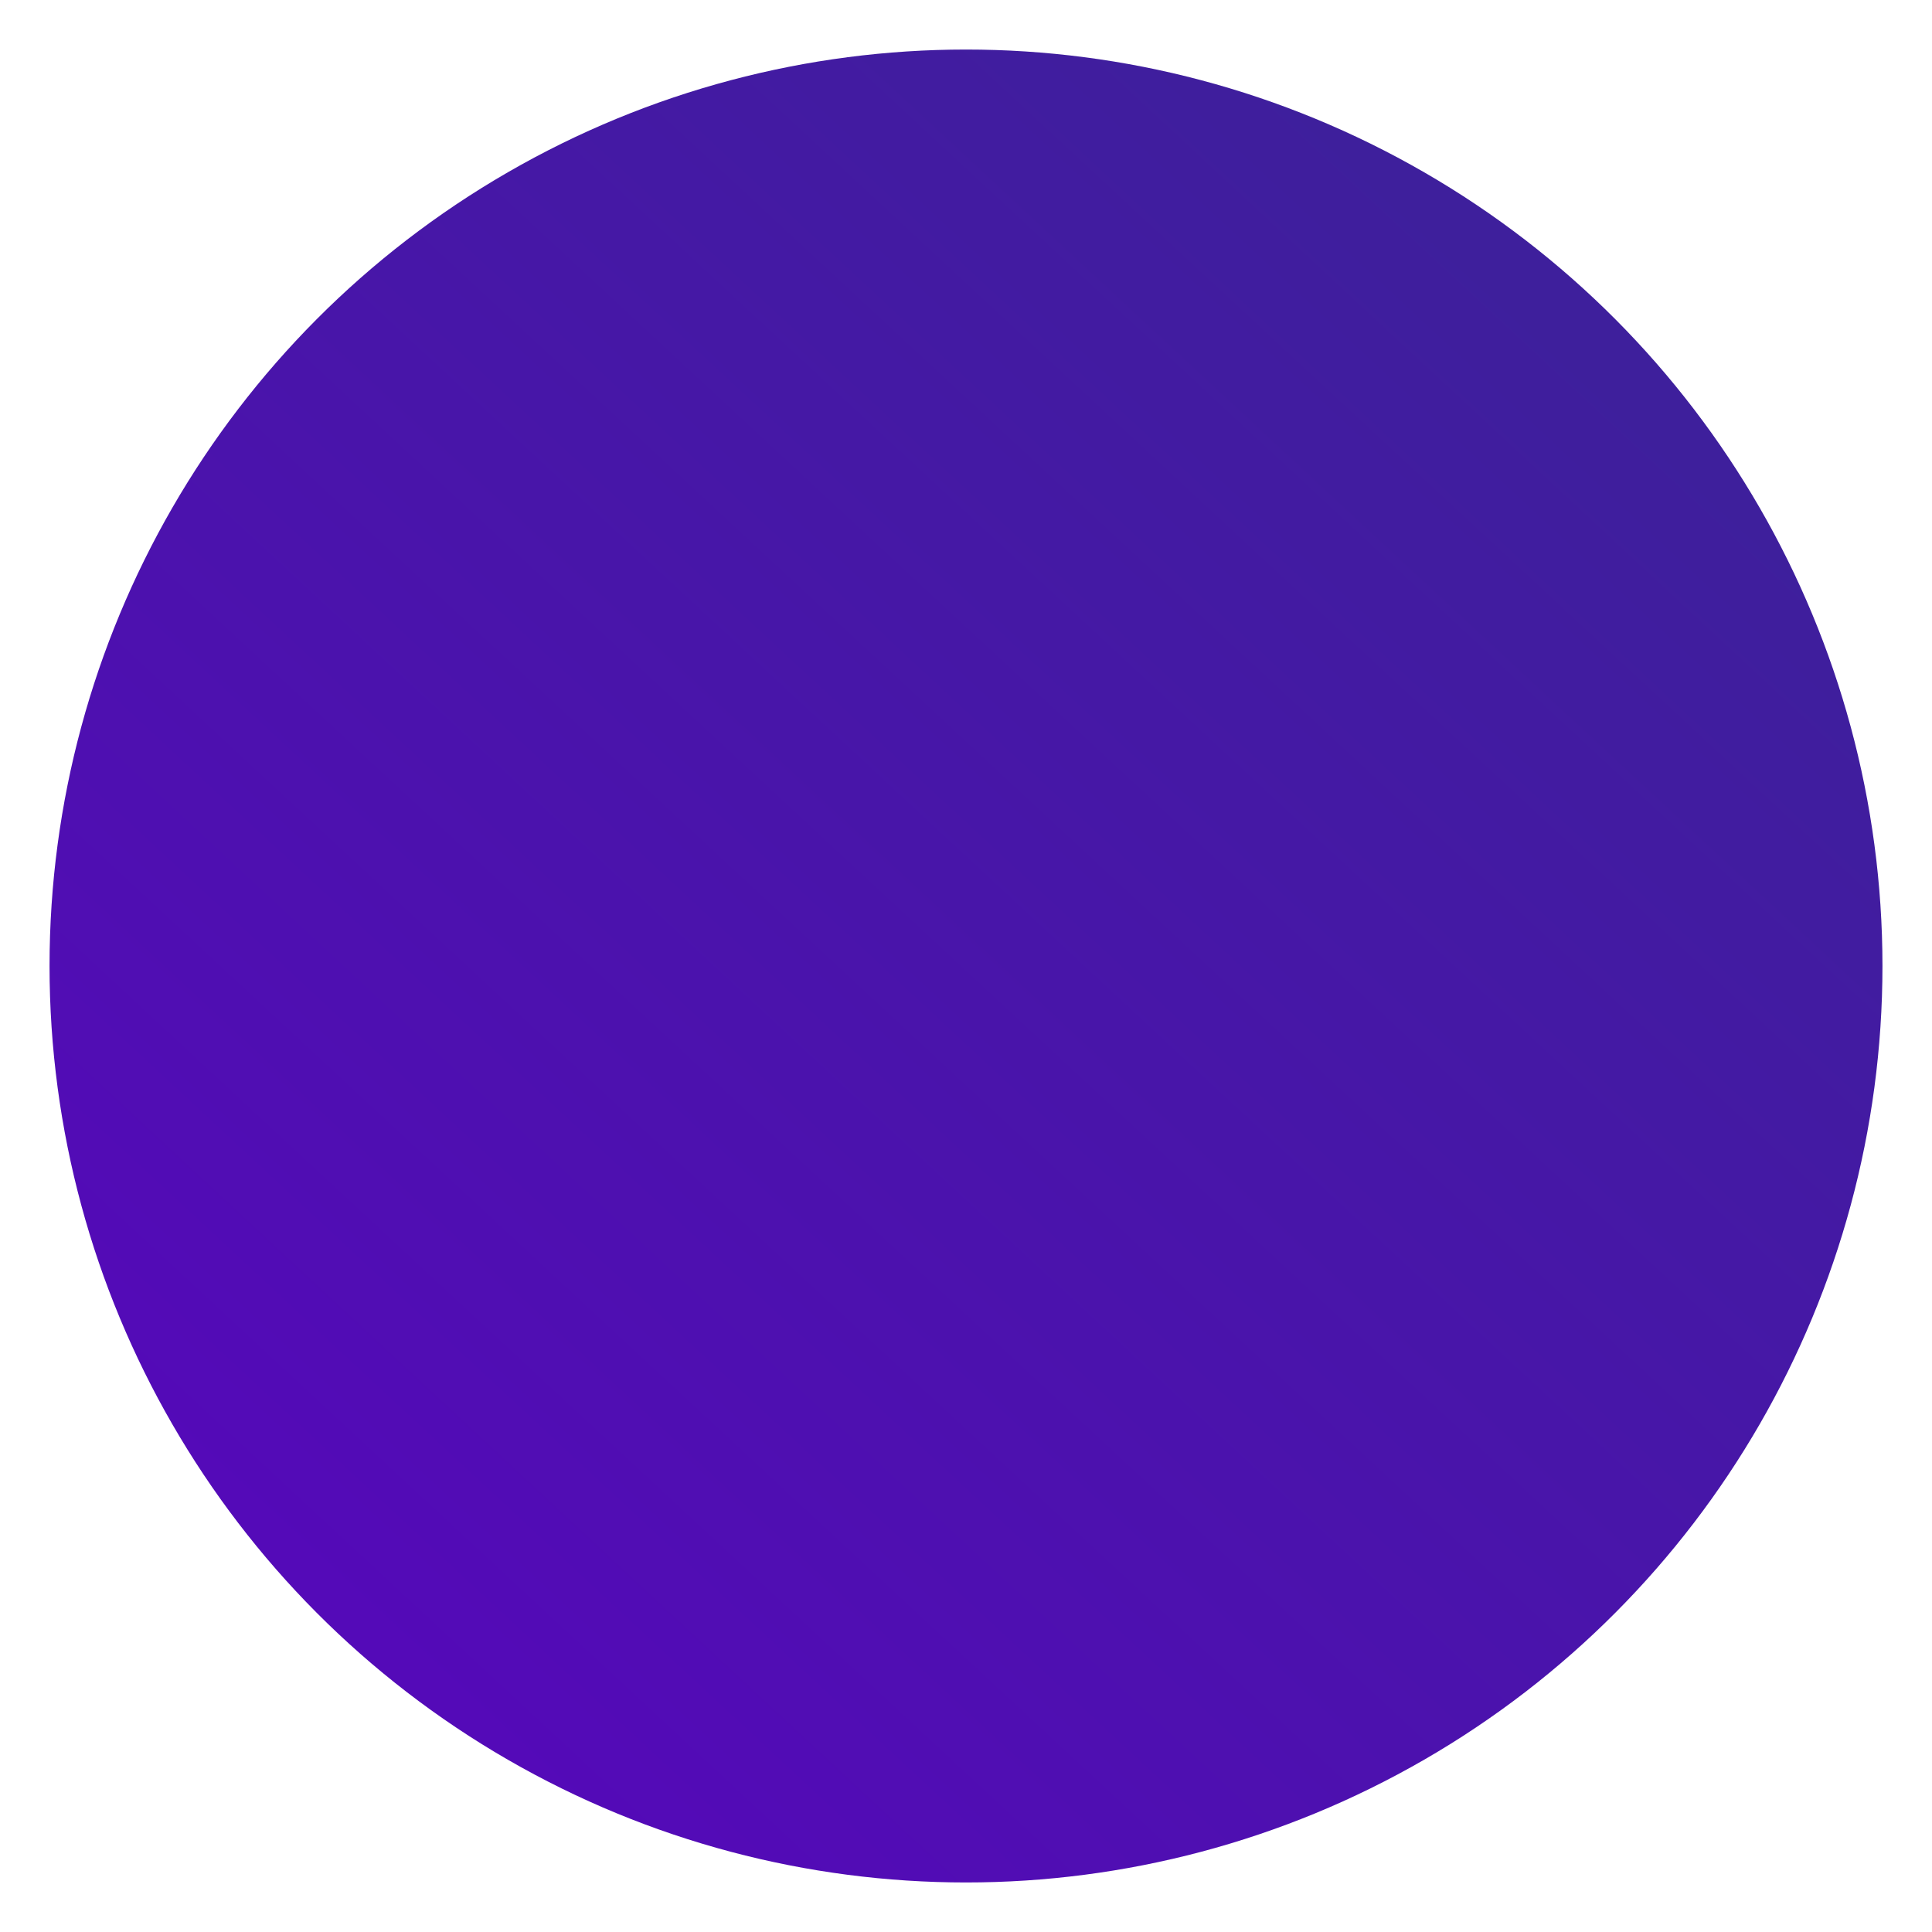 <?xml version="1.0" encoding="utf-8"?>
<!-- Generator: Adobe Illustrator 21.0.0, SVG Export Plug-In . SVG Version: 6.00 Build 0)  -->
<svg version="1.1" id="Layer_1" xmlns="http://www.w3.org/2000/svg" xmlns:xlink="http://www.w3.org/1999/xlink" x="0px" y="0px"
	 viewBox="0 0 39 39" style="enable-background:new 0 0 39 39;" xml:space="preserve">
<style type="text/css">
	.st0{fill:url(#SVGID_1_);}
</style>
<g>
	<linearGradient id="SVGID_1_" gradientUnits="userSpaceOnUse" x1="-4.189" y1="45.012" x2="31.561" y2="6.512">
		<stop  offset="0" style="stop-color:#5E00C5"/>
		<stop  offset="1" style="stop-color:#3E1F9C"/>
	</linearGradient>
	<circle class="st0" cx="19.5" cy="19.5" r="18.5"/>
</g>
</svg>
